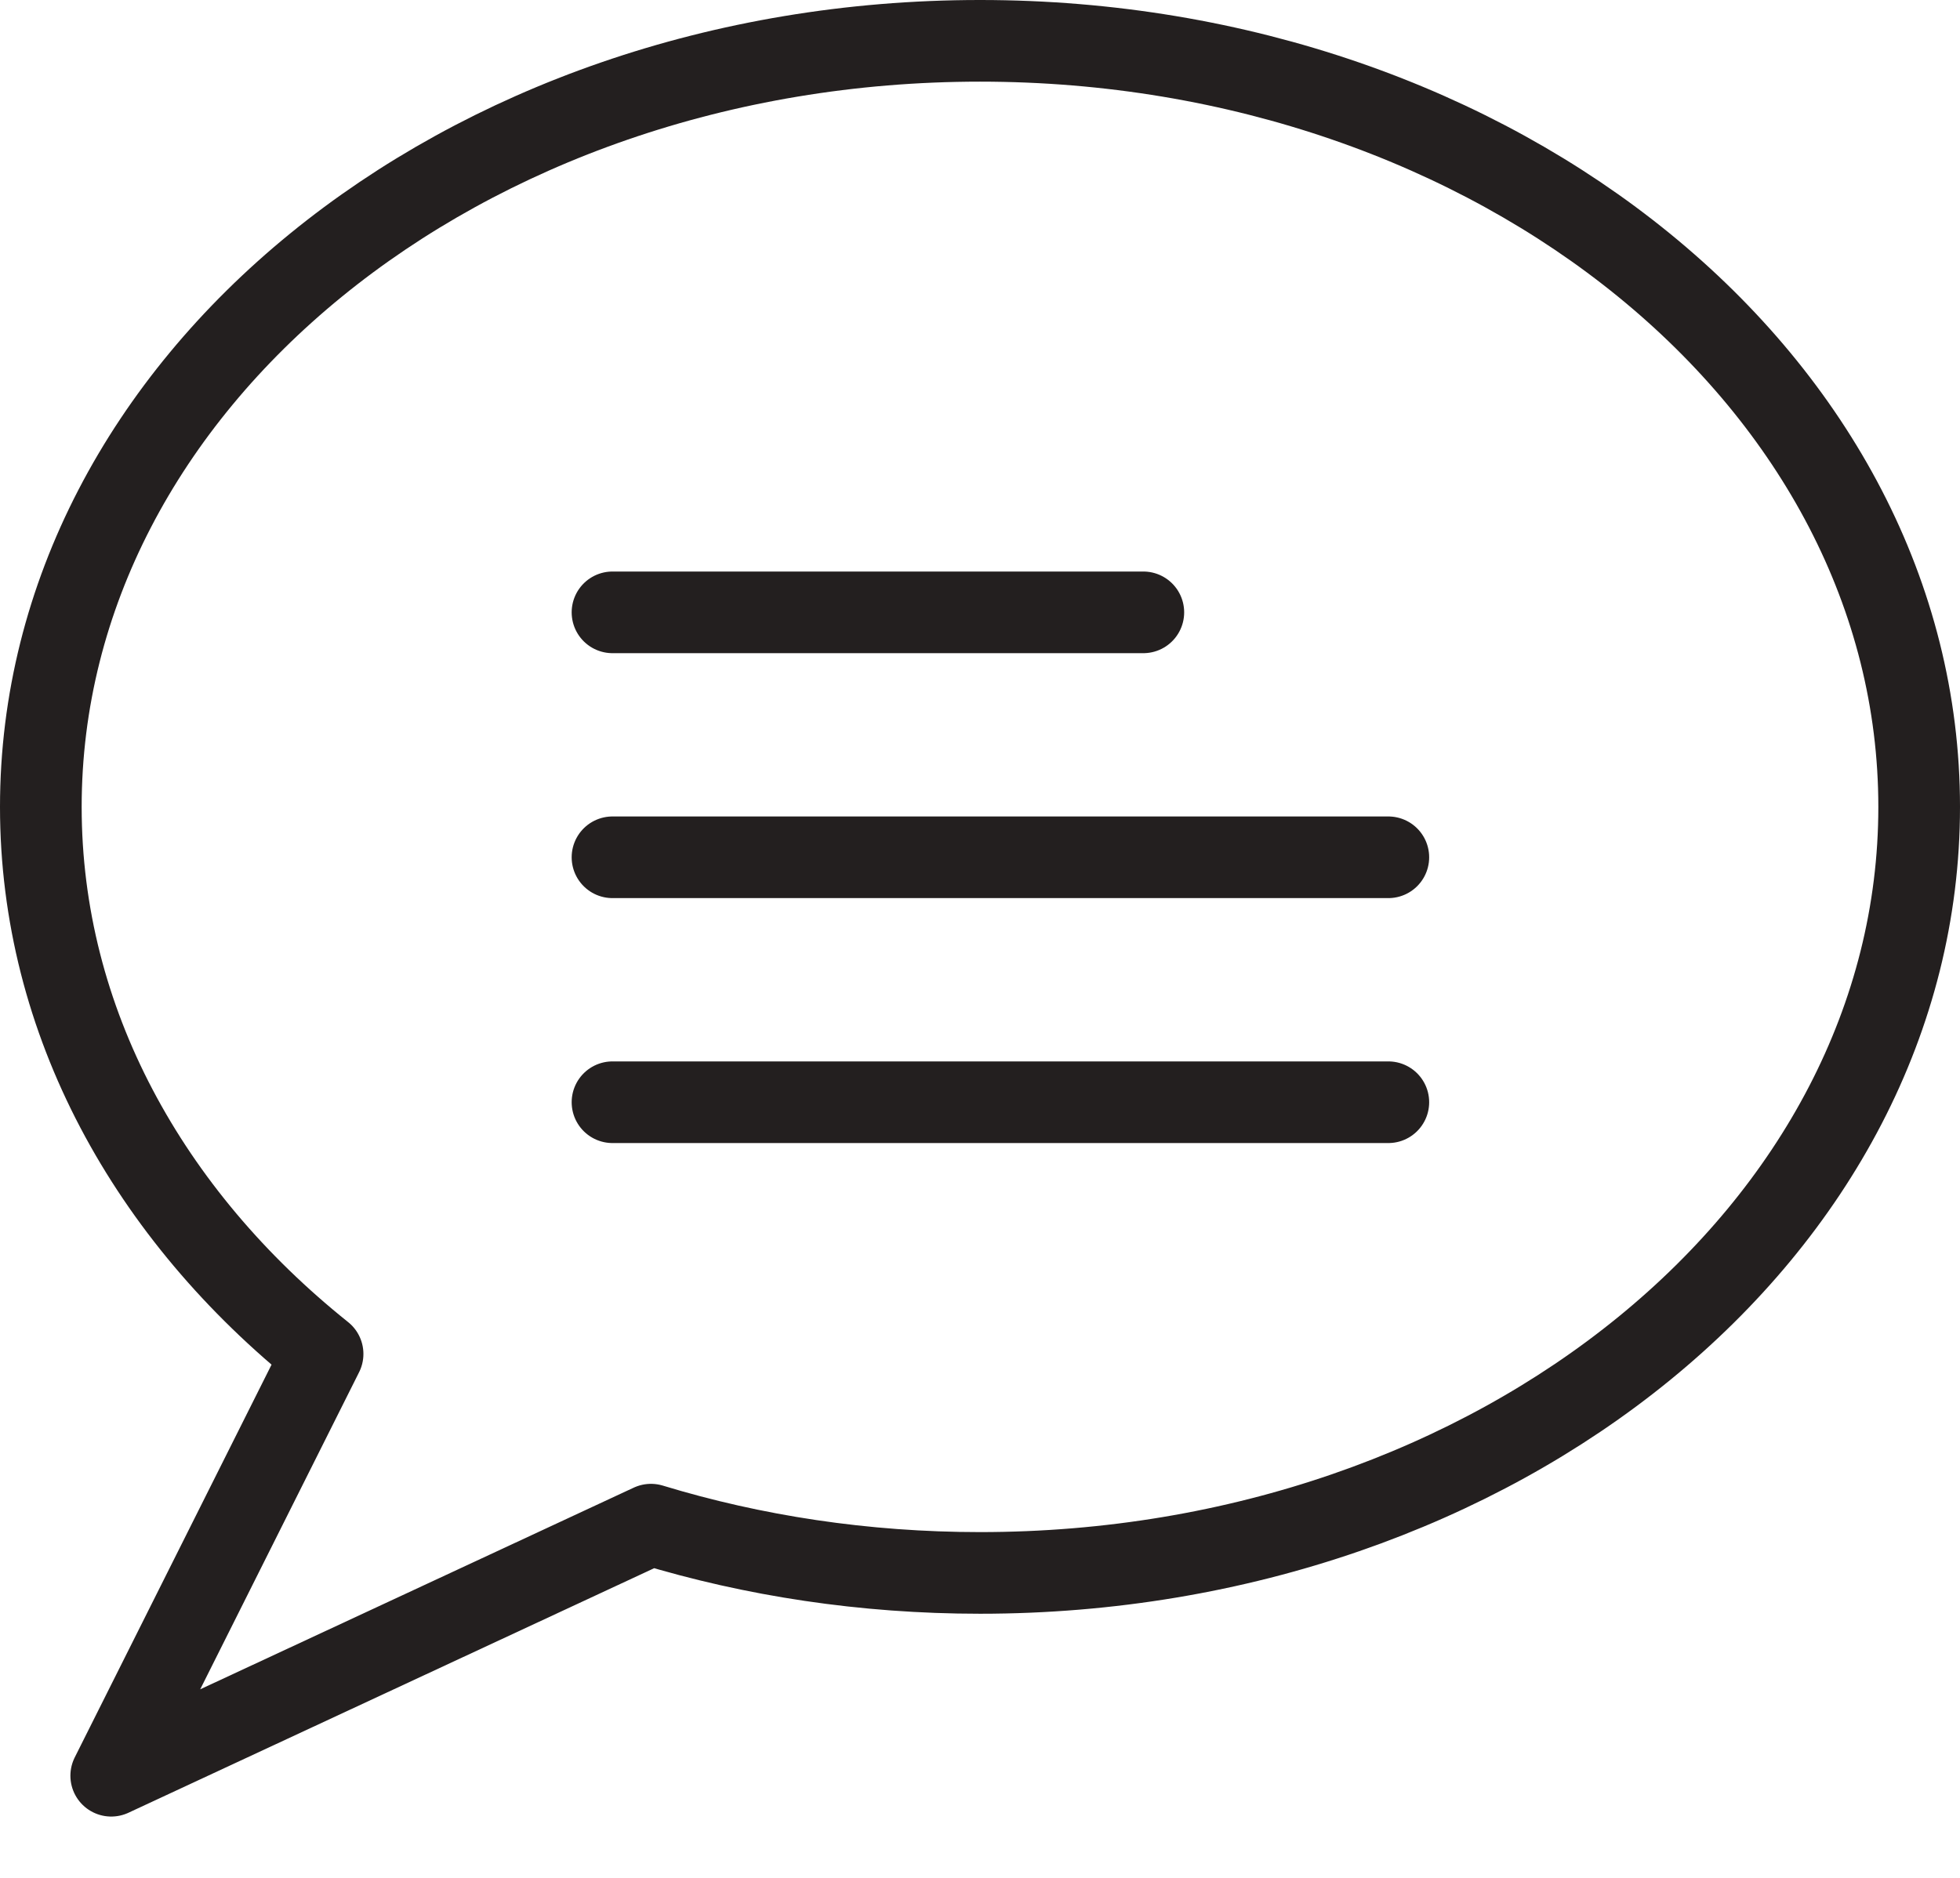 <?xml version="1.0" encoding="UTF-8" standalone="no"?>
<svg width="24px" height="23px" viewBox="0 0 24 23" version="1.1" xmlns="http://www.w3.org/2000/svg" xmlns:xlink="http://www.w3.org/1999/xlink" xmlns:sketch="http://www.bohemiancoding.com/sketch/ns">
    <!-- Generator: Sketch 3.2.2 (9983) - http://www.bohemiancoding.com/sketch -->
    <title>message</title>
    <desc>Created with Sketch.</desc>
    <defs></defs>
    <g id="Homepage" stroke="none" stroke-width="1" fill="none" fill-rule="evenodd" sketch:type="MSPage">
        <g id="futureminded-one-pager" sketch:type="MSArtboardGroup" transform="translate(-651, -4780)" stroke="#231F1F" stroke-linejoin="round">
            <g id="Group" sketch:type="MSLayerGroup" transform="translate(640, 4598)">
                <g id="message" transform="translate(11, 182)" sketch:type="MSShapeGroup">
                    <path d="M23.5,9.883 C23.5,15.065 18.352,19.265 12,19.265 C10.583,19.265 9.225,19.056 7.971,18.674 L1.362,21.749 L3.95,16.583 C1.821,14.88 0.5,12.508 0.5,9.883 C0.5,4.701 5.648,0.5 12,0.5 C18.352,0.5 23.5,4.701 23.5,9.883 L23.5,9.883 Z" id="Stroke-1063"></path>
                    <path d="M7.5,7.5 L14,7.5" id="Stroke-1064" stroke-linecap="round"></path>
                    <path d="M7.5,10.5 L17,10.5" id="Stroke-1065" stroke-linecap="round"></path>
                    <path d="M7.5,13.5 L17,13.5" id="Stroke-1066" stroke-linecap="round"></path>
                </g>
            </g>
        </g>
    </g>
</svg>